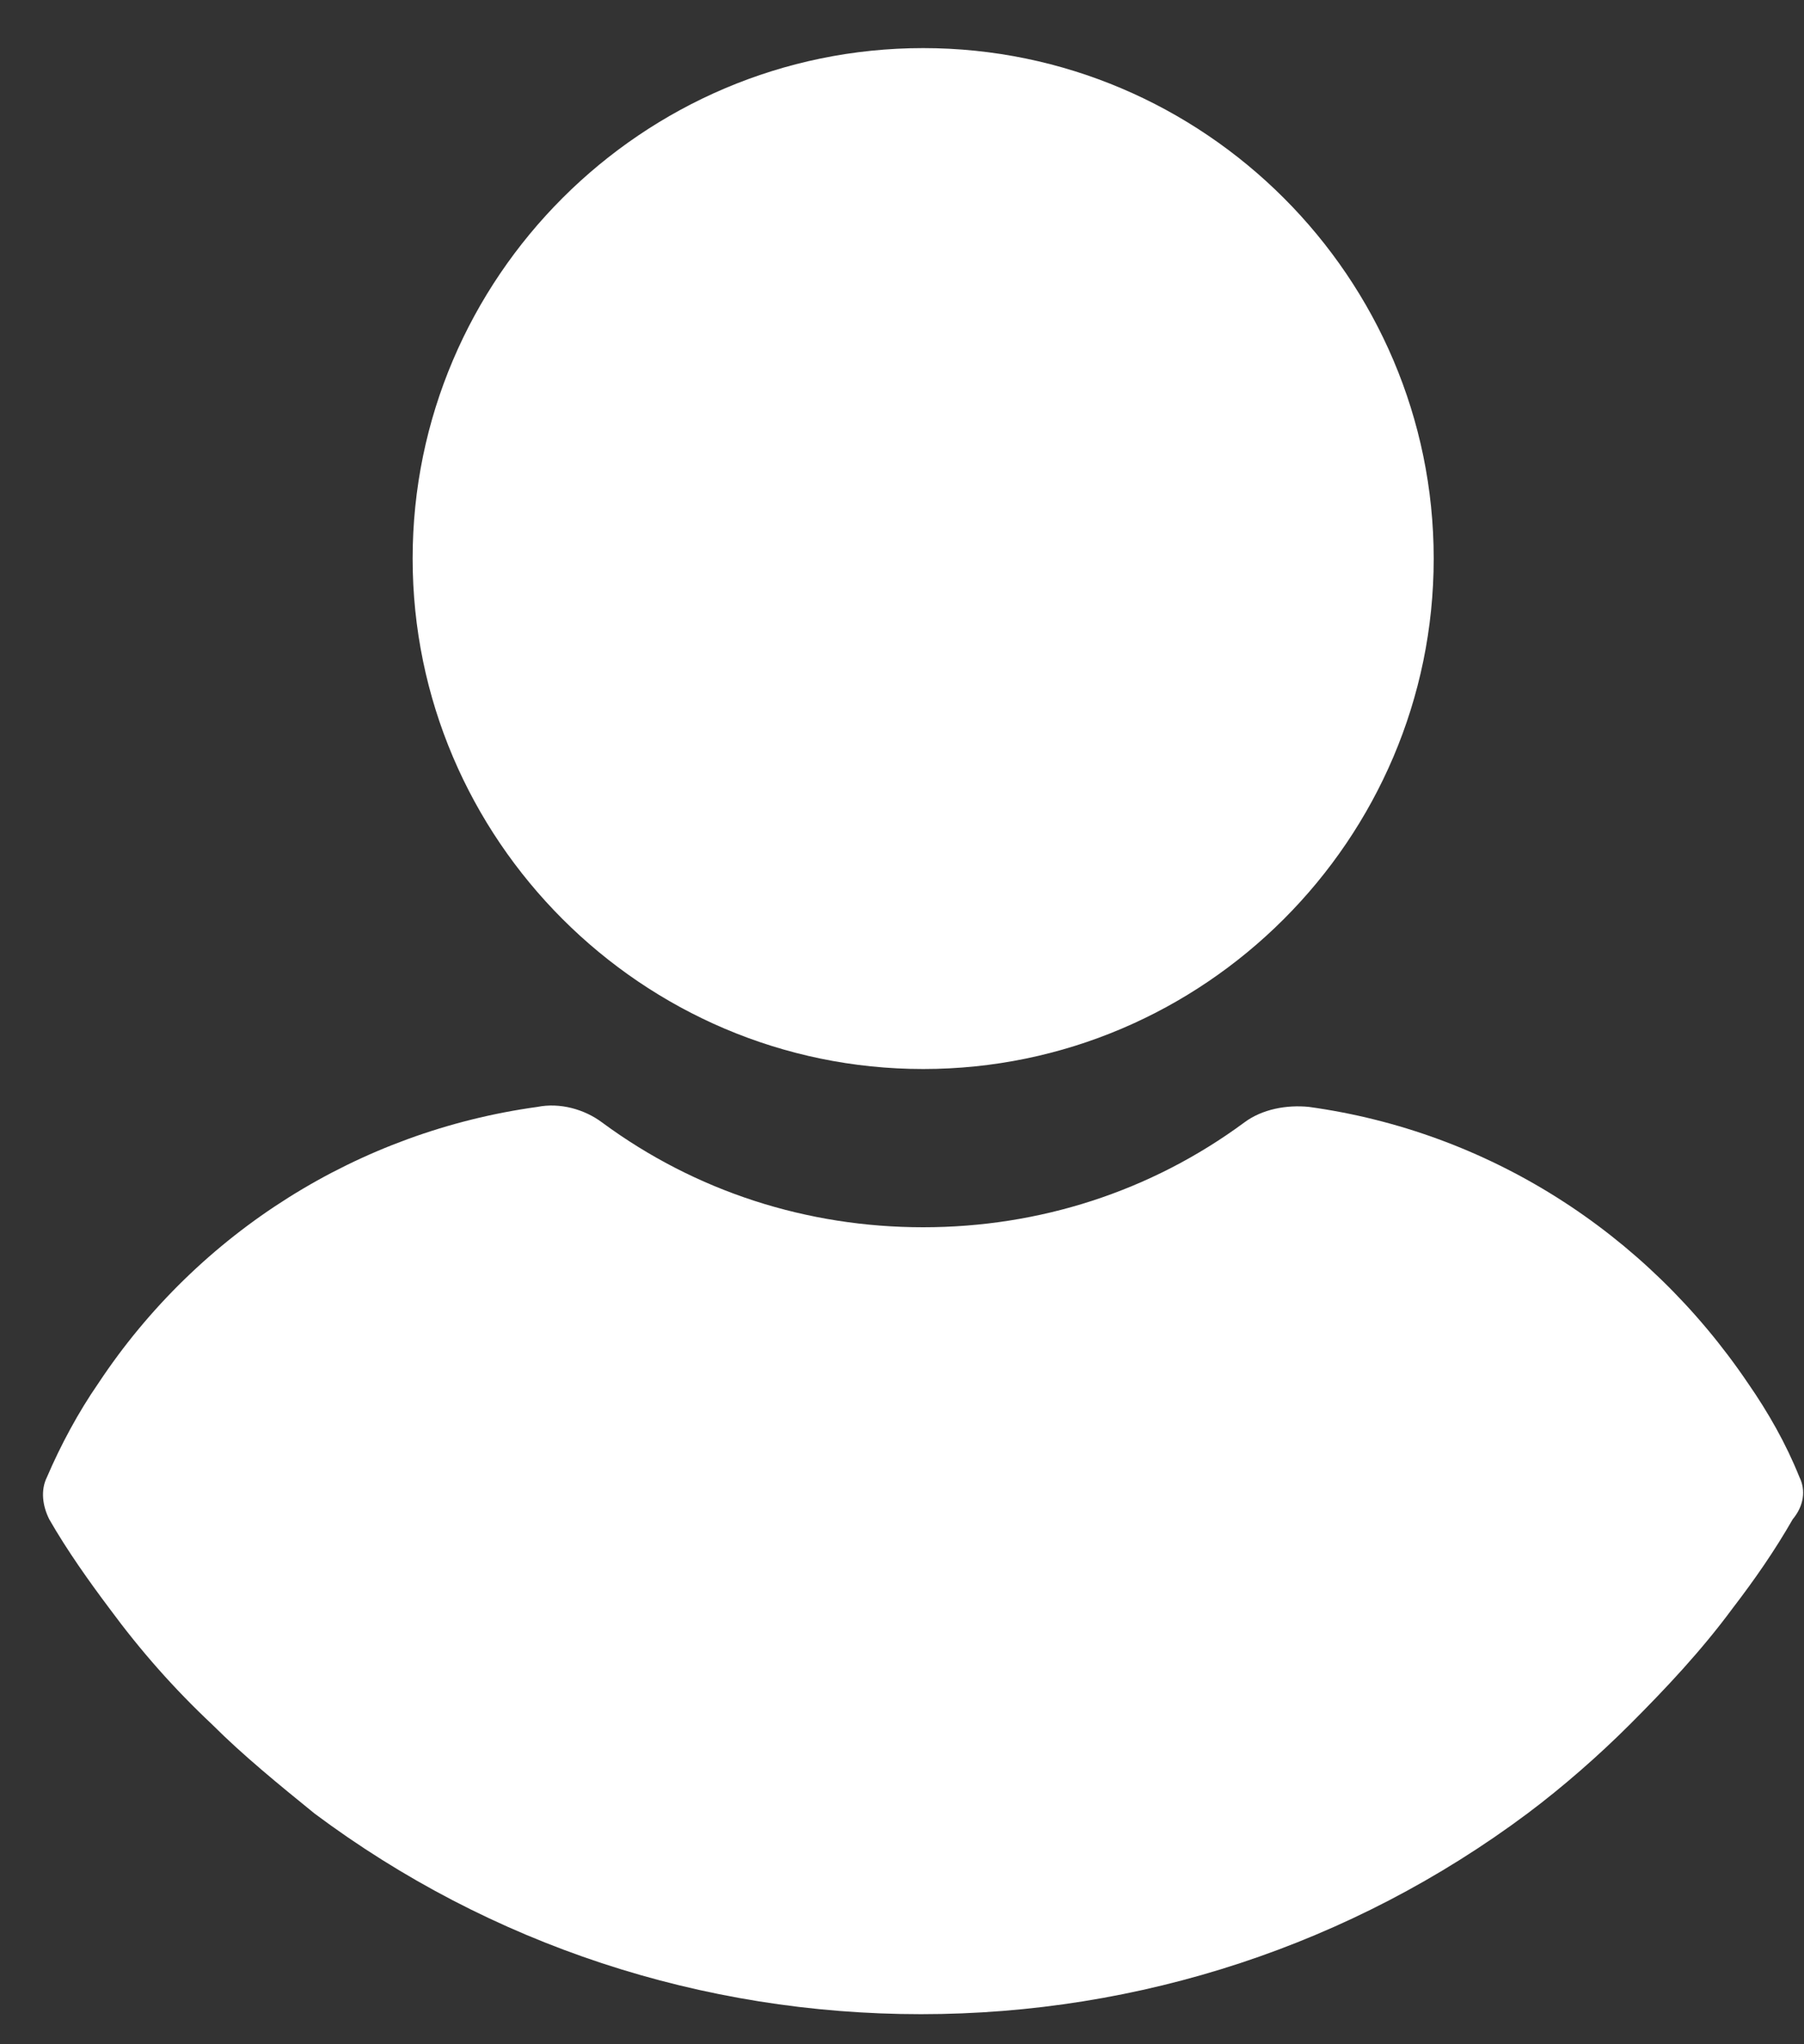 <svg width="30" height="34" viewBox="0 0 30 34" fill="none" xmlns="http://www.w3.org/2000/svg">
<rect x="0" y="0" width="30" height="34" fill="#333333" stroke="none"/>
<path d="M15.352 0.8C10.681 0.8 6.862 4.618 6.862 9.29C6.862 13.961 10.681 17.78 15.352 17.78C20.024 17.78 23.842 13.961 23.842 9.29C23.842 4.618 20.024 0.8 15.352 0.8ZM29.923 24.565C29.7 24.009 29.404 23.49 29.07 23.008C27.365 20.486 24.732 18.818 21.766 18.41C21.396 18.373 20.988 18.447 20.691 18.67C19.134 19.819 17.28 20.412 15.352 20.412C13.424 20.412 11.571 19.819 10.014 18.67C9.717 18.447 9.309 18.336 8.938 18.41C5.972 18.818 3.303 20.486 1.635 23.008C1.301 23.49 1.004 24.046 0.782 24.565C0.671 24.787 0.708 25.047 0.819 25.269C1.116 25.788 1.486 26.307 1.82 26.752C2.339 27.457 2.895 28.087 3.526 28.68C4.045 29.199 4.638 29.681 5.231 30.163C8.16 32.351 11.682 33.5 15.315 33.5C18.949 33.5 22.471 32.35 25.4 30.163C25.993 29.718 26.586 29.199 27.105 28.68C27.698 28.087 28.291 27.457 28.811 26.752C29.181 26.27 29.515 25.788 29.812 25.269C29.997 25.047 30.034 24.787 29.923 24.565Z" fill="white"/>
</svg>
